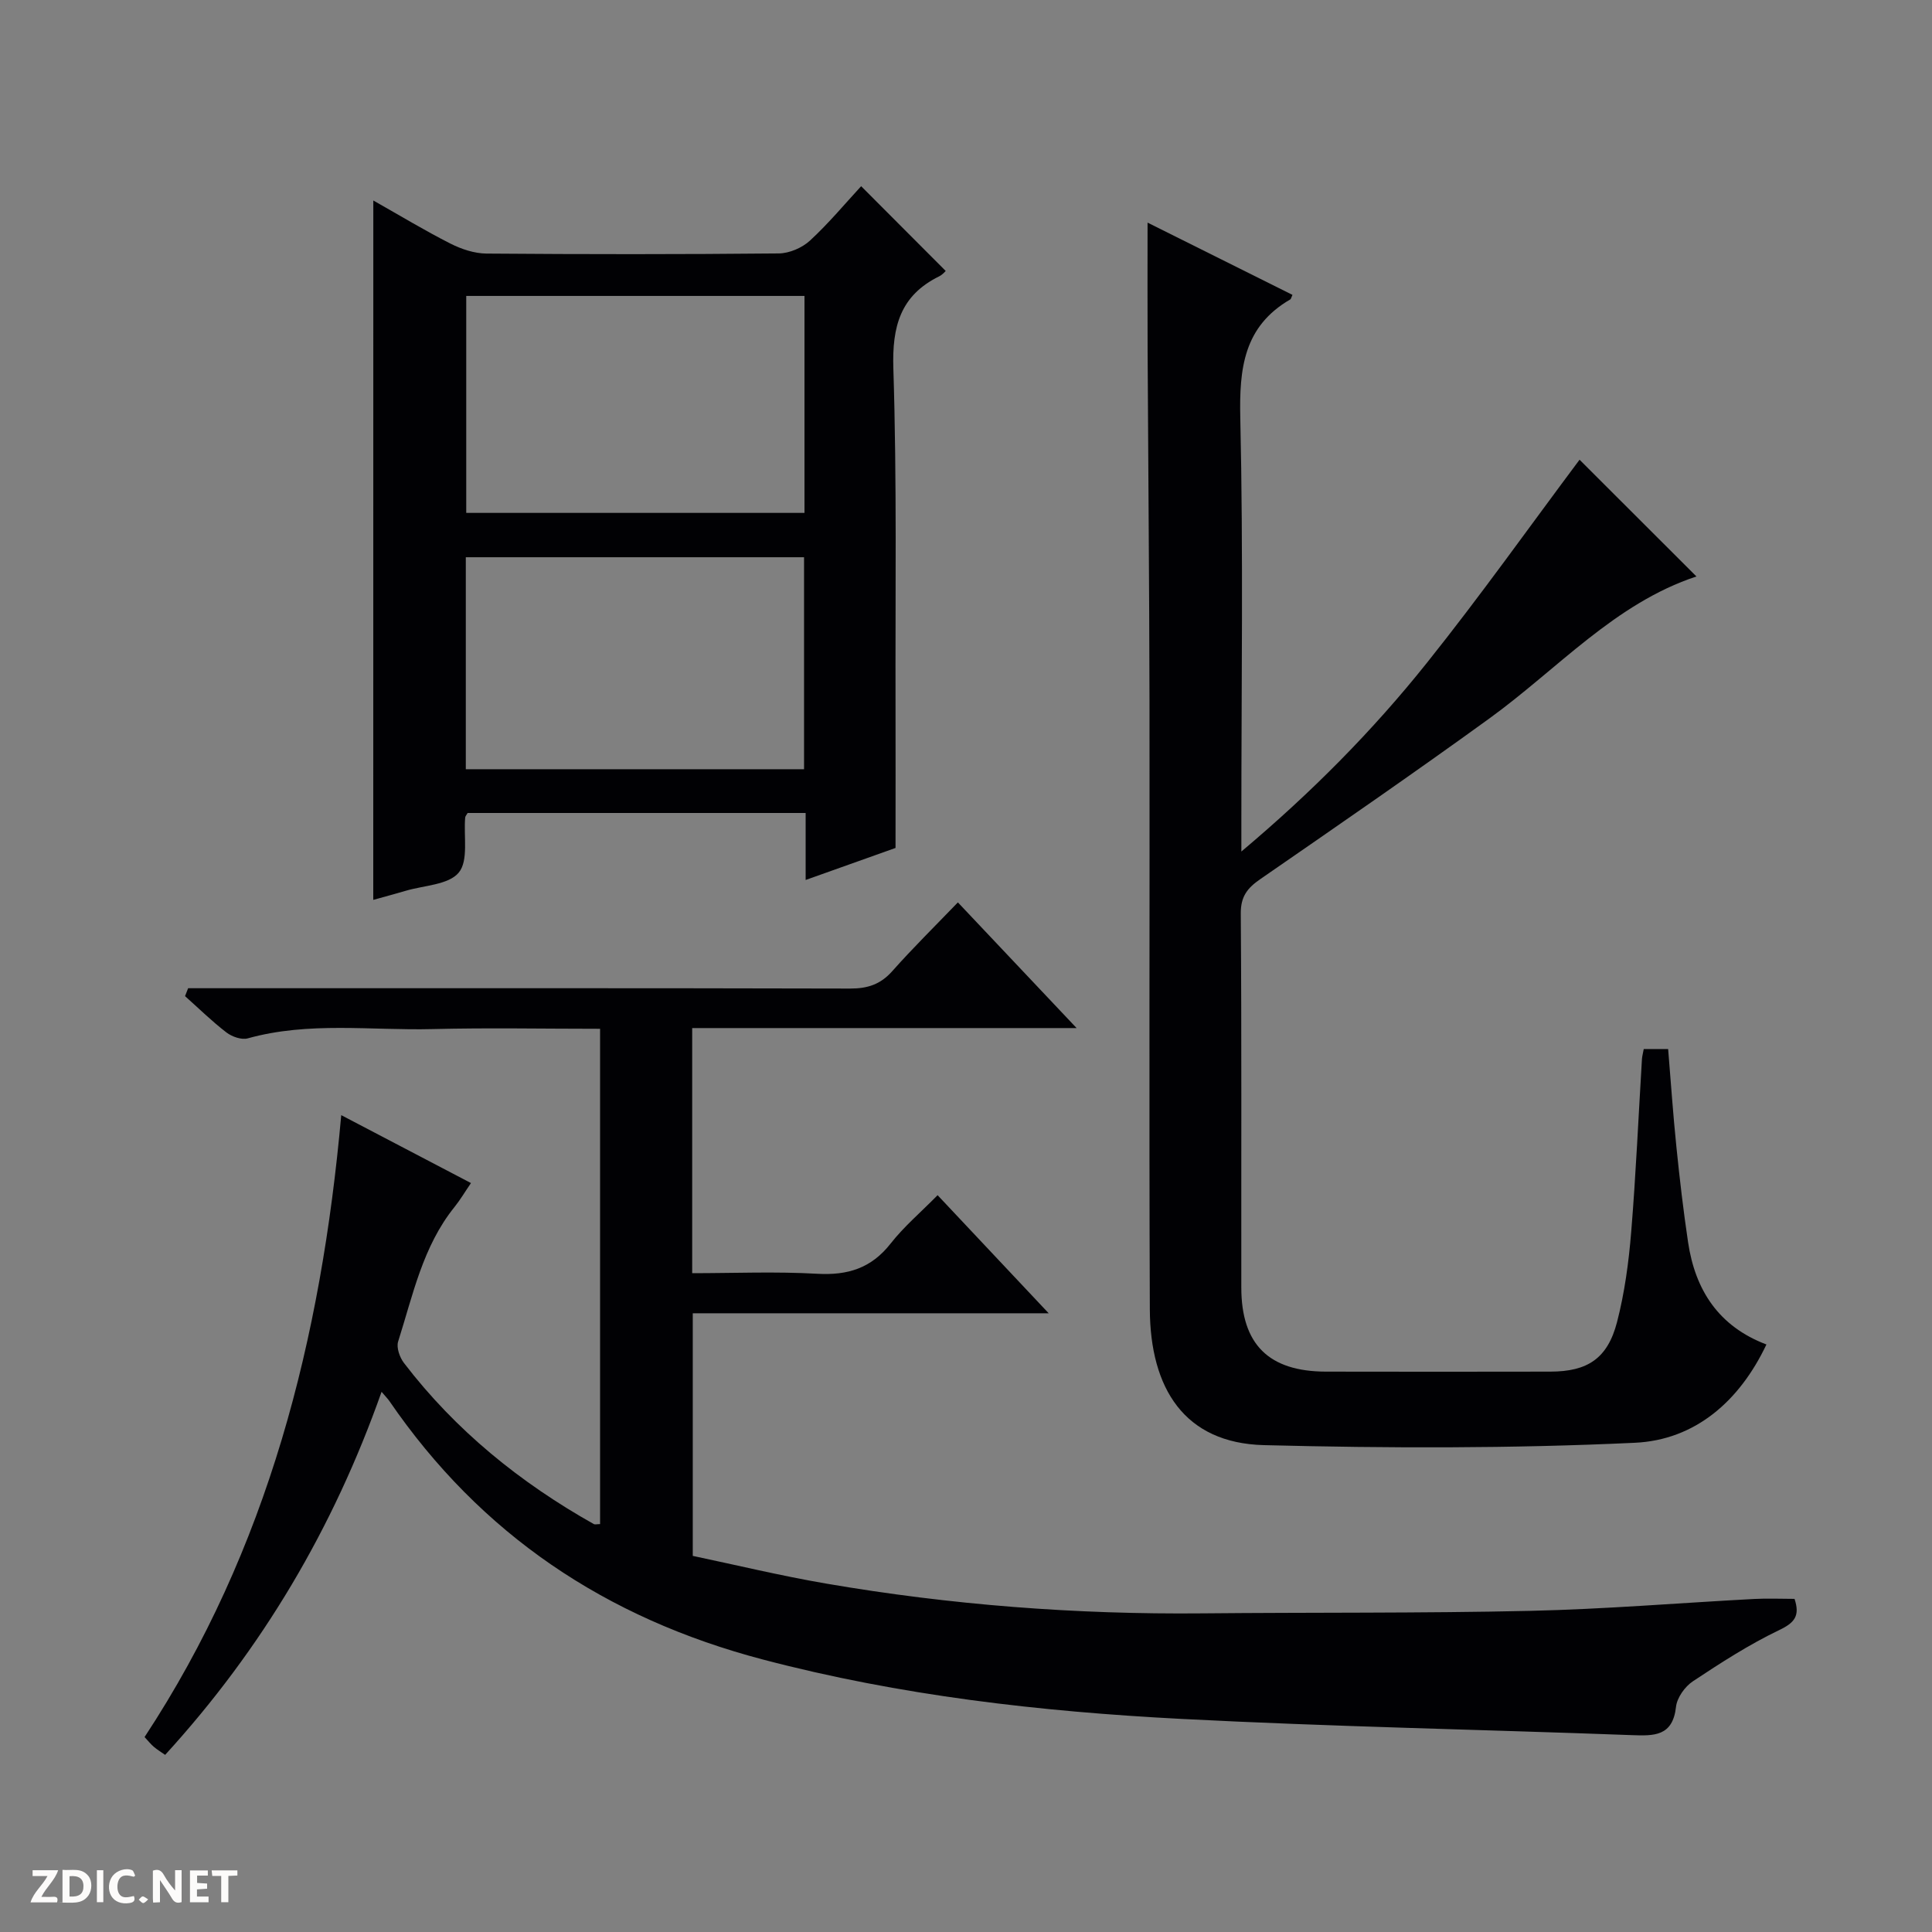 <svg enable-background="new 0 0 400 400" viewBox="0 0 400 400" xmlns="http://www.w3.org/2000/svg"><rect x="0" y="0" width="400" height="400" fill="#808080" stroke="none"/><g fill="#fcfbfa"><path d="m37.59 393.81c-.92.31-1.52.05-2-.78-.7-1.2-1.52-2.34-2.47-3.78v4.59c-.55.03-.95.05-1.41.07-.03-.37-.06-.64-.06-.91 0-1.91 0-3.81 0-5.7 1.13-.41 1.77-.03 2.29.91.62 1.11 1.38 2.14 2.31 3.19v-4.2h1.35v6.61z"/><path d="m12.94 393.88v-6.75c1.9.19 3.93-.54 5.37 1.29.8 1.01.78 2.88.03 3.97-1.37 1.97-3.4 1.51-6.4 1.49m2.45-1.22c2.04.12 2.92-.58 2.89-2.21-.03-1.51-.98-2.19-2.89-2z"/><path d="m11.81 393.87h-5.49c.68-2.18 2.47-3.48 3.51-5.45h-3.08v-1.21h5.29c-.71 2.13-2.44 3.48-3.47 5.51.86 0 1.63.04 2.39-.01.79-.05 1.14.21.85 1.16"/><path d="m39.33 393.86v-6.61h3.7v1.07h-2.22v1.52c.68.04 1.34.09 2.07.13v1.07c-.72.05-1.38.09-2.1.14v1.48h2.4v1.19h-3.85z"/><path d="m27.71 388.56c-1.15-.3-2.46-.61-3.1.64-.37.73-.41 1.93-.06 2.67.63 1.35 1.99.93 3.17.68.35.94-.01 1.32-.93 1.46-1.62.25-3.05-.27-3.76-1.48-.73-1.24-.6-3.03.31-4.17.88-1.11 2.71-1.7 4-1.16.32.13.44.74.65 1.12-.1.08-.19.16-.28.24"/><path d="m49.15 387.24v1.07c-.59.02-1.17.05-1.87.08v5.44h-1.48v-5.44h-1.85c-.05-.4-.08-.73-.13-1.15z"/><path d="m20.06 387.21h1.33v6.62h-1.33z"/><path d="m30.68 393.25c-.39.38-.8.79-1.05.76-.32-.05-.6-.45-.9-.7.26-.24.51-.64.8-.67.29-.04.62.3 1.15.61"/></g><path d="m124.24 315.55c0-34.08 0-68.12 0-102.55-11.74 0-23.22-.23-34.68.06-12.76.32-25.63-1.6-38.26 1.92-1.29.36-3.27-.34-4.42-1.22-3.01-2.31-5.73-4.99-8.57-7.52.21-.55.43-1.09.64-1.64h5.58c43.82 0 87.65-.04 131.47.07 3.63.01 6.3-.86 8.74-3.61 4.29-4.83 8.91-9.38 13.58-14.23 8.24 8.72 16 16.93 24.58 26.02-27.12 0-53.24 0-79.59 0v50.75c8.66 0 17.3-.37 25.89.12 6.32.36 11.19-1.15 15.19-6.25 2.74-3.5 6.21-6.44 9.73-10.02 7.63 8.11 14.94 15.88 23 24.45-25.21 0-49.28 0-73.69 0v50.23c8.94 1.88 18.21 4.12 27.59 5.73 25.78 4.43 51.77 6.42 77.94 6.17 22.62-.22 45.25-.01 67.87-.52 15.45-.35 30.87-1.64 46.31-2.46 2.79-.15 5.6-.02 8.4-.02 1.15 3.49.06 4.92-3.19 6.47-6.22 2.98-12.09 6.77-17.85 10.59-1.66 1.1-3.29 3.39-3.5 5.29-.68 6.13-4.54 6.03-9.17 5.86-31.09-1.16-62.21-1.75-93.28-3.36-29.19-1.52-58.15-4.81-86.62-12.3-32.49-8.55-58.38-25.86-77.35-53.56-.28-.4-.63-.75-1.58-1.86-9.98 28.24-24.7 53.16-44.81 75.17-.81-.57-1.62-1.06-2.33-1.66-.63-.53-1.14-1.19-1.93-2.03 25.57-38.85 36.57-82.42 40.72-128.76 9.26 4.85 17.76 9.3 26.86 14.06-1.26 1.84-2.23 3.49-3.42 4.97-6.57 8.16-8.6 18.23-11.66 27.84-.4 1.25.33 3.31 1.22 4.46 10.68 13.95 24.06 24.77 39.32 33.35.24.11.62-.01 1.27-.01z" fill="#010104"/><path d="m340.32 217.19h5.05c.56 6.8 1.02 13.54 1.71 20.25.67 6.6 1.44 13.2 2.42 19.77 1.48 9.89 6.32 17.4 16.22 21.15-5.6 11.82-14.83 19.77-27.22 20.35-25.56 1.2-51.22 1.14-76.81.49-16.48-.42-23.56-11.74-23.63-28.16-.17-41.98-.01-83.97-.07-125.95-.04-24.15-.27-48.31-.39-72.46-.04-8.64-.01-17.27-.01-26.54 9.87 4.92 19.94 9.95 30 14.96-.29.64-.32.87-.43.93-9.67 5.59-10.6 14.3-10.37 24.56.63 27.81.22 55.64.22 83.46v6.3c14.59-12.27 27.19-25.02 38.37-39.01 11.08-13.86 21.36-28.35 31.65-42.11 7.76 7.75 15.93 15.91 24.2 24.17-16.88 5.57-28.73 19.16-42.9 29.42-15.63 11.32-31.53 22.28-47.41 33.25-2.65 1.83-4.05 3.57-4.03 7.09.19 25.82.08 51.65.11 77.47.01 11.76 5.68 17.37 17.5 17.4 15.49.04 30.99.02 46.48 0 7.69-.01 11.85-2.7 13.81-10.26 1.57-6.07 2.42-12.38 2.93-18.64.98-11.93 1.5-23.89 2.23-35.84.05-.63.23-1.26.37-2.05z" fill="#010104"/><path d="m77.29 41.51c5.61 3.17 10.69 6.25 15.98 8.93 2.27 1.15 4.96 2.04 7.47 2.06 20.16.16 40.33.17 60.49-.03 2.19-.02 4.84-1.16 6.47-2.66 3.9-3.6 7.32-7.72 10.59-11.26 6.31 6.33 11.89 11.92 17.51 17.55-.07.06-.63.75-1.35 1.11-8.06 3.97-9.77 10.39-9.49 19.1.74 23.31.39 46.64.45 69.97.03 9.45 0 18.9 0 29.28-5.12 1.82-11.59 4.13-18.61 6.63 0-4.95 0-9.24 0-13.87-23.59 0-46.81 0-69.98 0-.22.39-.49.66-.51.95-.34 3.9.72 8.92-1.33 11.39-2.11 2.55-7.21 2.64-11.02 3.78-2.19.65-4.39 1.23-6.68 1.87.01-48.32.01-96.19.01-144.8zm89.27 19.76c-23.46 0-46.65 0-70.03 0v44.92h70.03c0-15.15 0-29.9 0-44.92zm-70.12 97.99h70.03c0-14.86 0-29.39 0-43.89-23.55 0-46.75 0-70.03 0z" fill="#010104"/></svg>